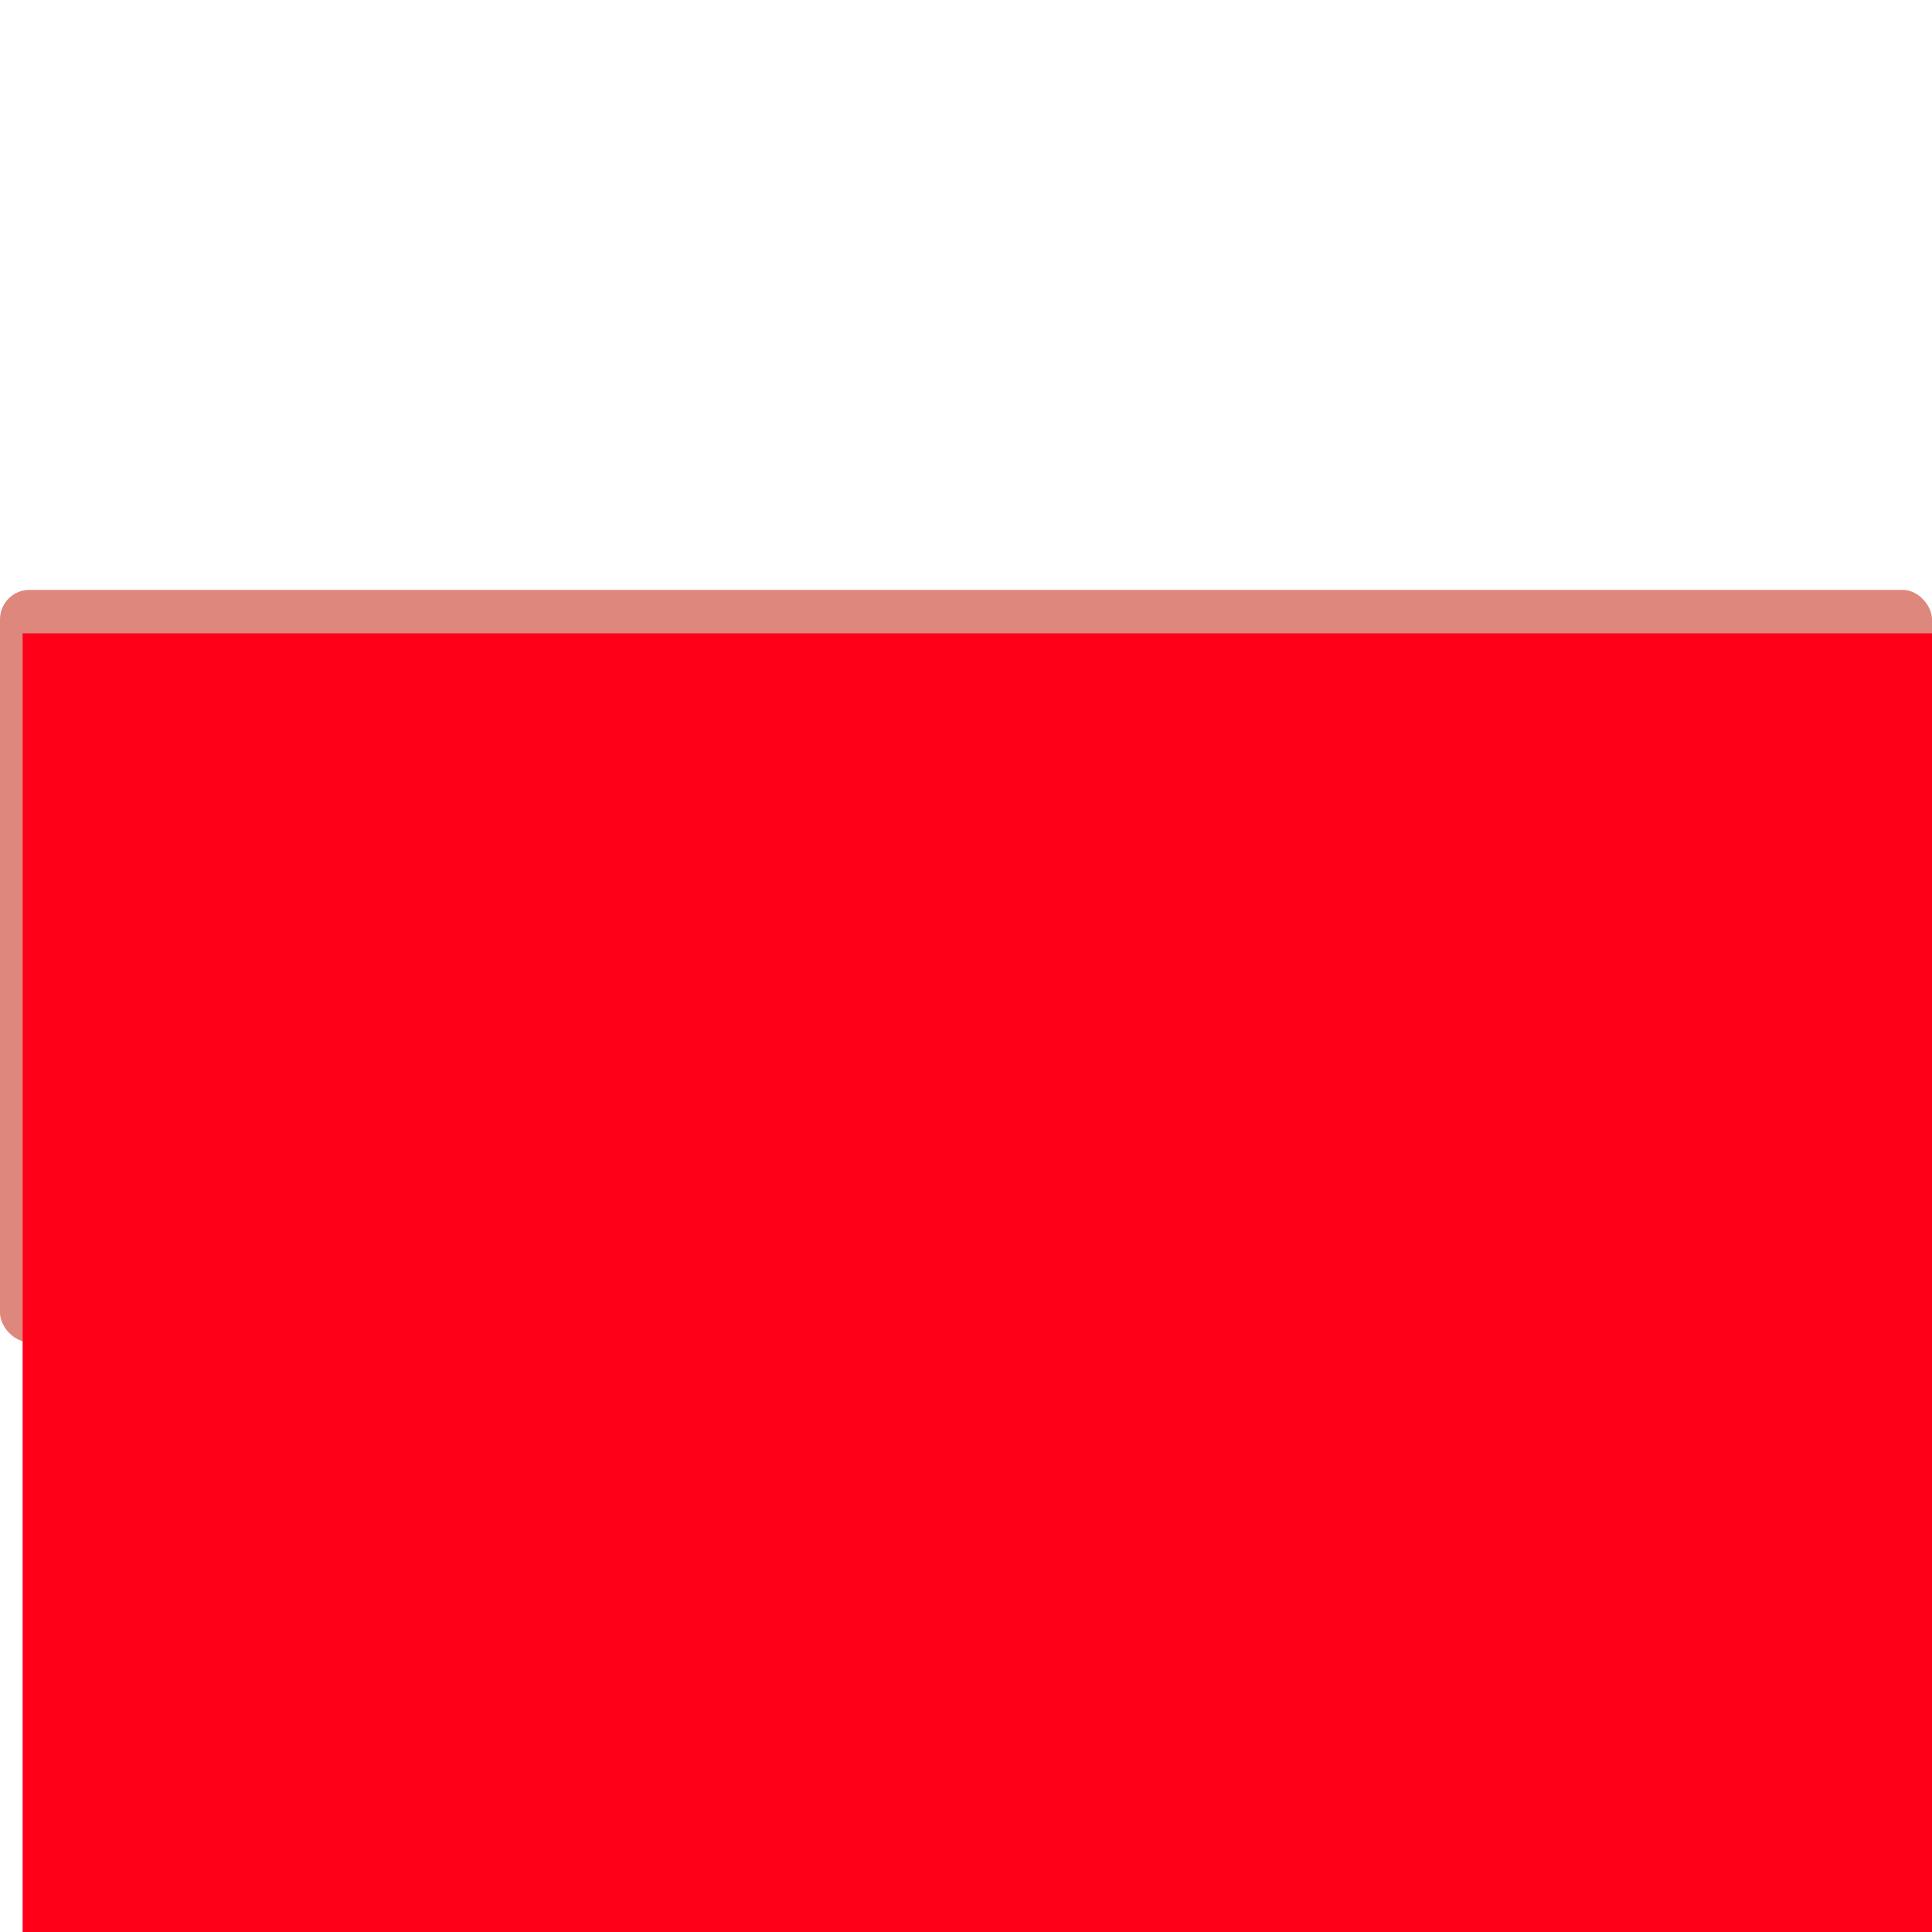 <?xml version="1.0" encoding="UTF-8" standalone="no"?>
<!-- Created with Inkscape (http://www.inkscape.org/) -->

<svg
   xmlns:dc="http://purl.org/dc/elements/1.1/"
   xmlns:cc="http://creativecommons.org/ns#"
   xmlns:rdf="http://www.w3.org/1999/02/22-rdf-syntax-ns#"
   xmlns:svg="http://www.w3.org/2000/svg"
   xmlns="http://www.w3.org/2000/svg"
   xmlns:sodipodi="http://sodipodi.sourceforge.net/DTD/sodipodi-0.dtd"
   xmlns:inkscape="http://www.inkscape.org/namespaces/inkscape"
   width="512"
   height="512"
   viewBox="0 0 512 512"
   id="svg2"
   version="1.1"
   inkscape:version="0.91 r13725"
   sodipodi:docname="action_state.svg"
   inkscape:export-filename="/home/nikulaj/projects/AndroidGame/android/assets/img/planning.png"
   inkscape:export-xdpi="90"
   inkscape:export-ydpi="90">
  <defs
     id="defs4" />
  <sodipodi:namedview
     id="base"
     pagecolor="#ffffff"
     bordercolor="#666666"
     borderopacity="1.0"
     inkscape:pageopacity="0.0"
     inkscape:pageshadow="2"
     inkscape:zoom="0.98994949"
     inkscape:cx="273.63086"
     inkscape:cy="368.96944"
     inkscape:document-units="px"
     inkscape:current-layer="layer1"
     showgrid="false"
     units="px"
     inkscape:window-width="1916"
     inkscape:window-height="1035"
     inkscape:window-x="0"
     inkscape:window-y="20"
     inkscape:window-maximized="0" />
  <g
     inkscape:label="Layer 1"
     inkscape:groupmode="layer"
     id="layer1"
     transform="translate(0,-540.362)">
    <rect
       style="fill:#cf5547;fill-opacity:0.706;stroke:none;stroke-opacity:1"
       id="rect4144"
       width="512"
       height="199.344"
       x="0"
       y="696.69"
       ry="7.79" />
    <flowRoot
       xml:space="preserve"
       id="flowRoot4136"
       style="font-style:normal;font-weight:normal;font-size:122.669px;line-height:125%;font-family:sans-serif;letter-spacing:0px;word-spacing:0px;fill:#ff0019;fill-opacity:1;stroke:none;stroke-width:1px;stroke-linecap:butt;stroke-linejoin:miter;stroke-opacity:1;"
       transform="matrix(1.145,0,0,1.145,-0.029,376.934)"><flowRegion
         id="flowRegion4138"><rect
           id="rect4140"
           width="1294.907"
           height="570.007"
           x="5.263"
           y="289.315"
           style="fill:#ff0019;fill-opacity:1;" /></flowRegion><flowPara
         id="flowPara4142"> Action!  </flowPara></flowRoot>  </g>
</svg>
